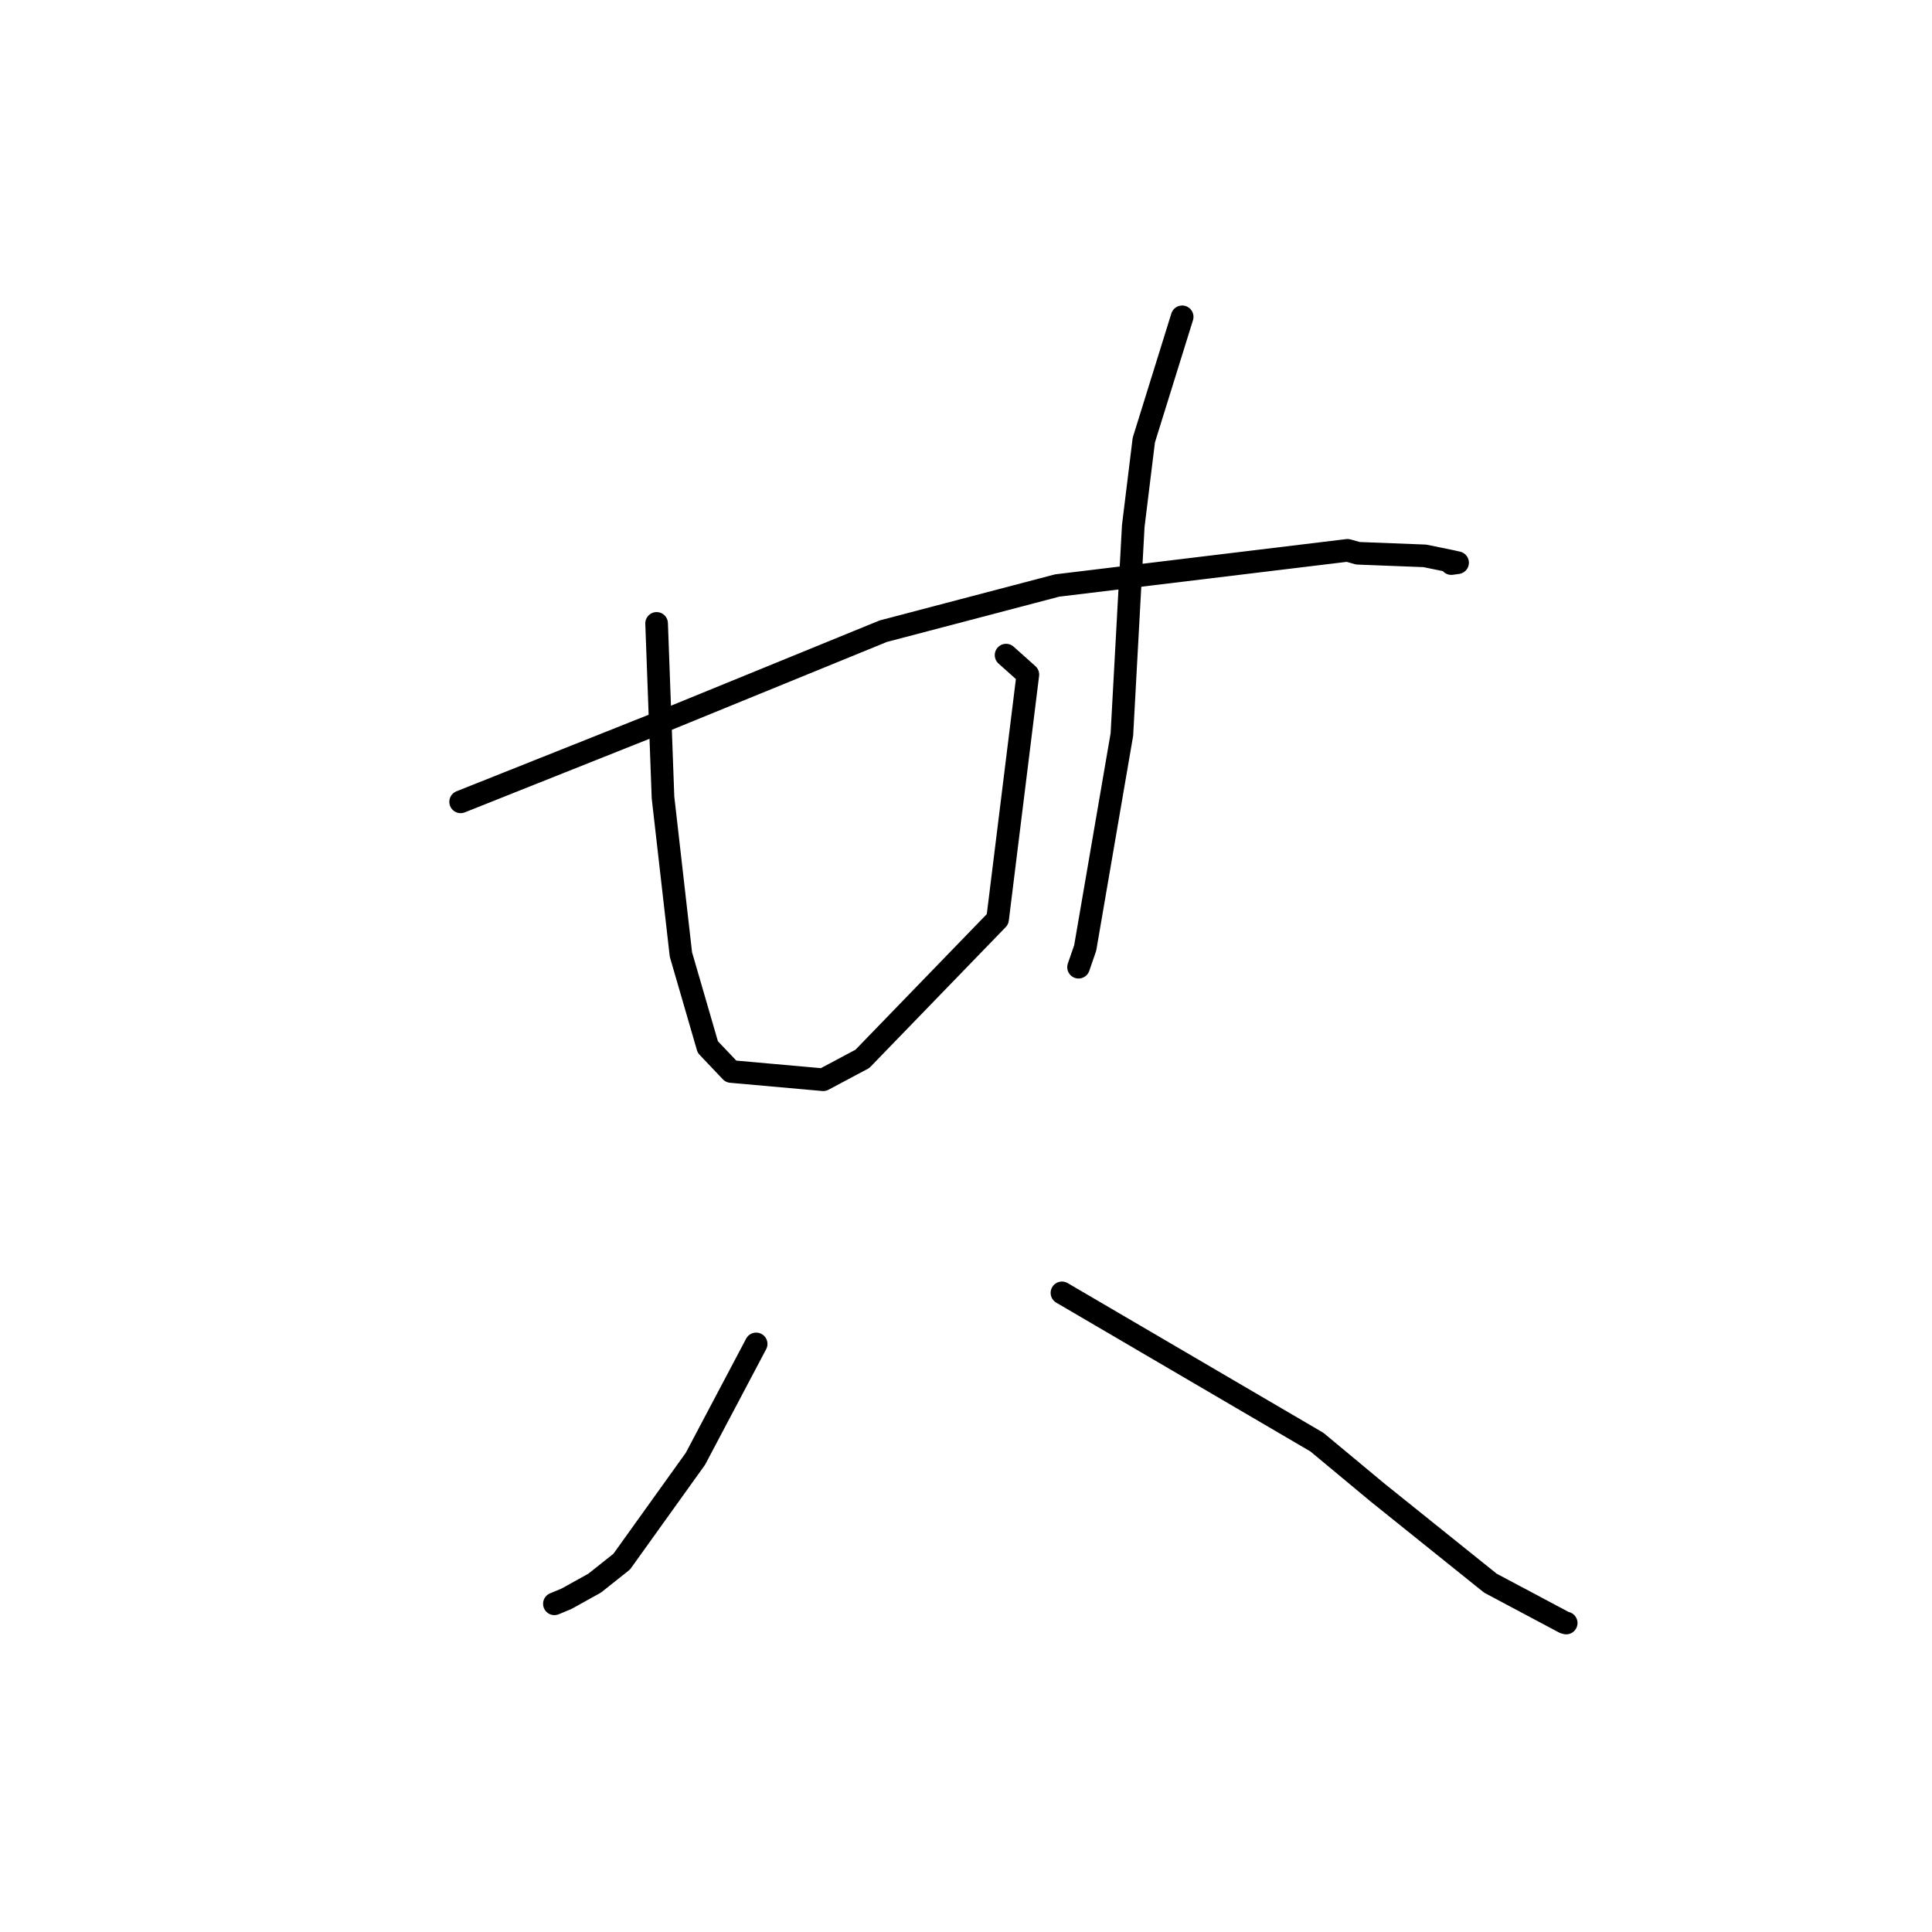 <?xml version="1.0" standalone="no"?>
    <svg width="256" height="256" xmlns="http://www.w3.org/2000/svg" version="1.1">
    <polyline stroke="black" stroke-width="3" stroke-linecap="round" fill="transparent" stroke-linejoin="round" points="61.037 106.247 74.243 100.986 87.449 95.725 117.035 83.636 140.074 77.584 178.558 72.924 179.937 73.311 188.802 73.655 192.305 74.374 193.137 74.561 192.304 74.677 " />
        <polyline stroke="black" stroke-width="3" stroke-linecap="round" fill="transparent" stroke-linejoin="round" points="87.004 82.604 87.427 94.136 87.851 105.669 90.225 126.473 93.787 138.735 96.868 141.979 109.081 143.07 114.266 140.309 132.183 121.805 136.196 89.384 133.311 86.807 " />
        <polyline stroke="black" stroke-width="3" stroke-linecap="round" fill="transparent" stroke-linejoin="round" points="156.643 41.981 154.102 50.149 151.561 58.317 150.164 69.691 148.655 97.328 143.795 125.607 142.915 128.158 " />
        <polyline stroke="black" stroke-width="3" stroke-linecap="round" fill="transparent" stroke-linejoin="round" points="100.194 178.076 96.171 185.687 92.148 193.297 82.381 206.924 78.796 209.774 75.055 211.85 73.605 212.452 73.46 212.512 " />
        <polyline stroke="black" stroke-width="3" stroke-linecap="round" fill="transparent" stroke-linejoin="round" points="140.715 171.312 157.604 181.199 174.494 191.087 182.552 197.786 197.485 209.779 207.295 214.997 207.51 215.053 207.529 215.058 " />
        </svg>